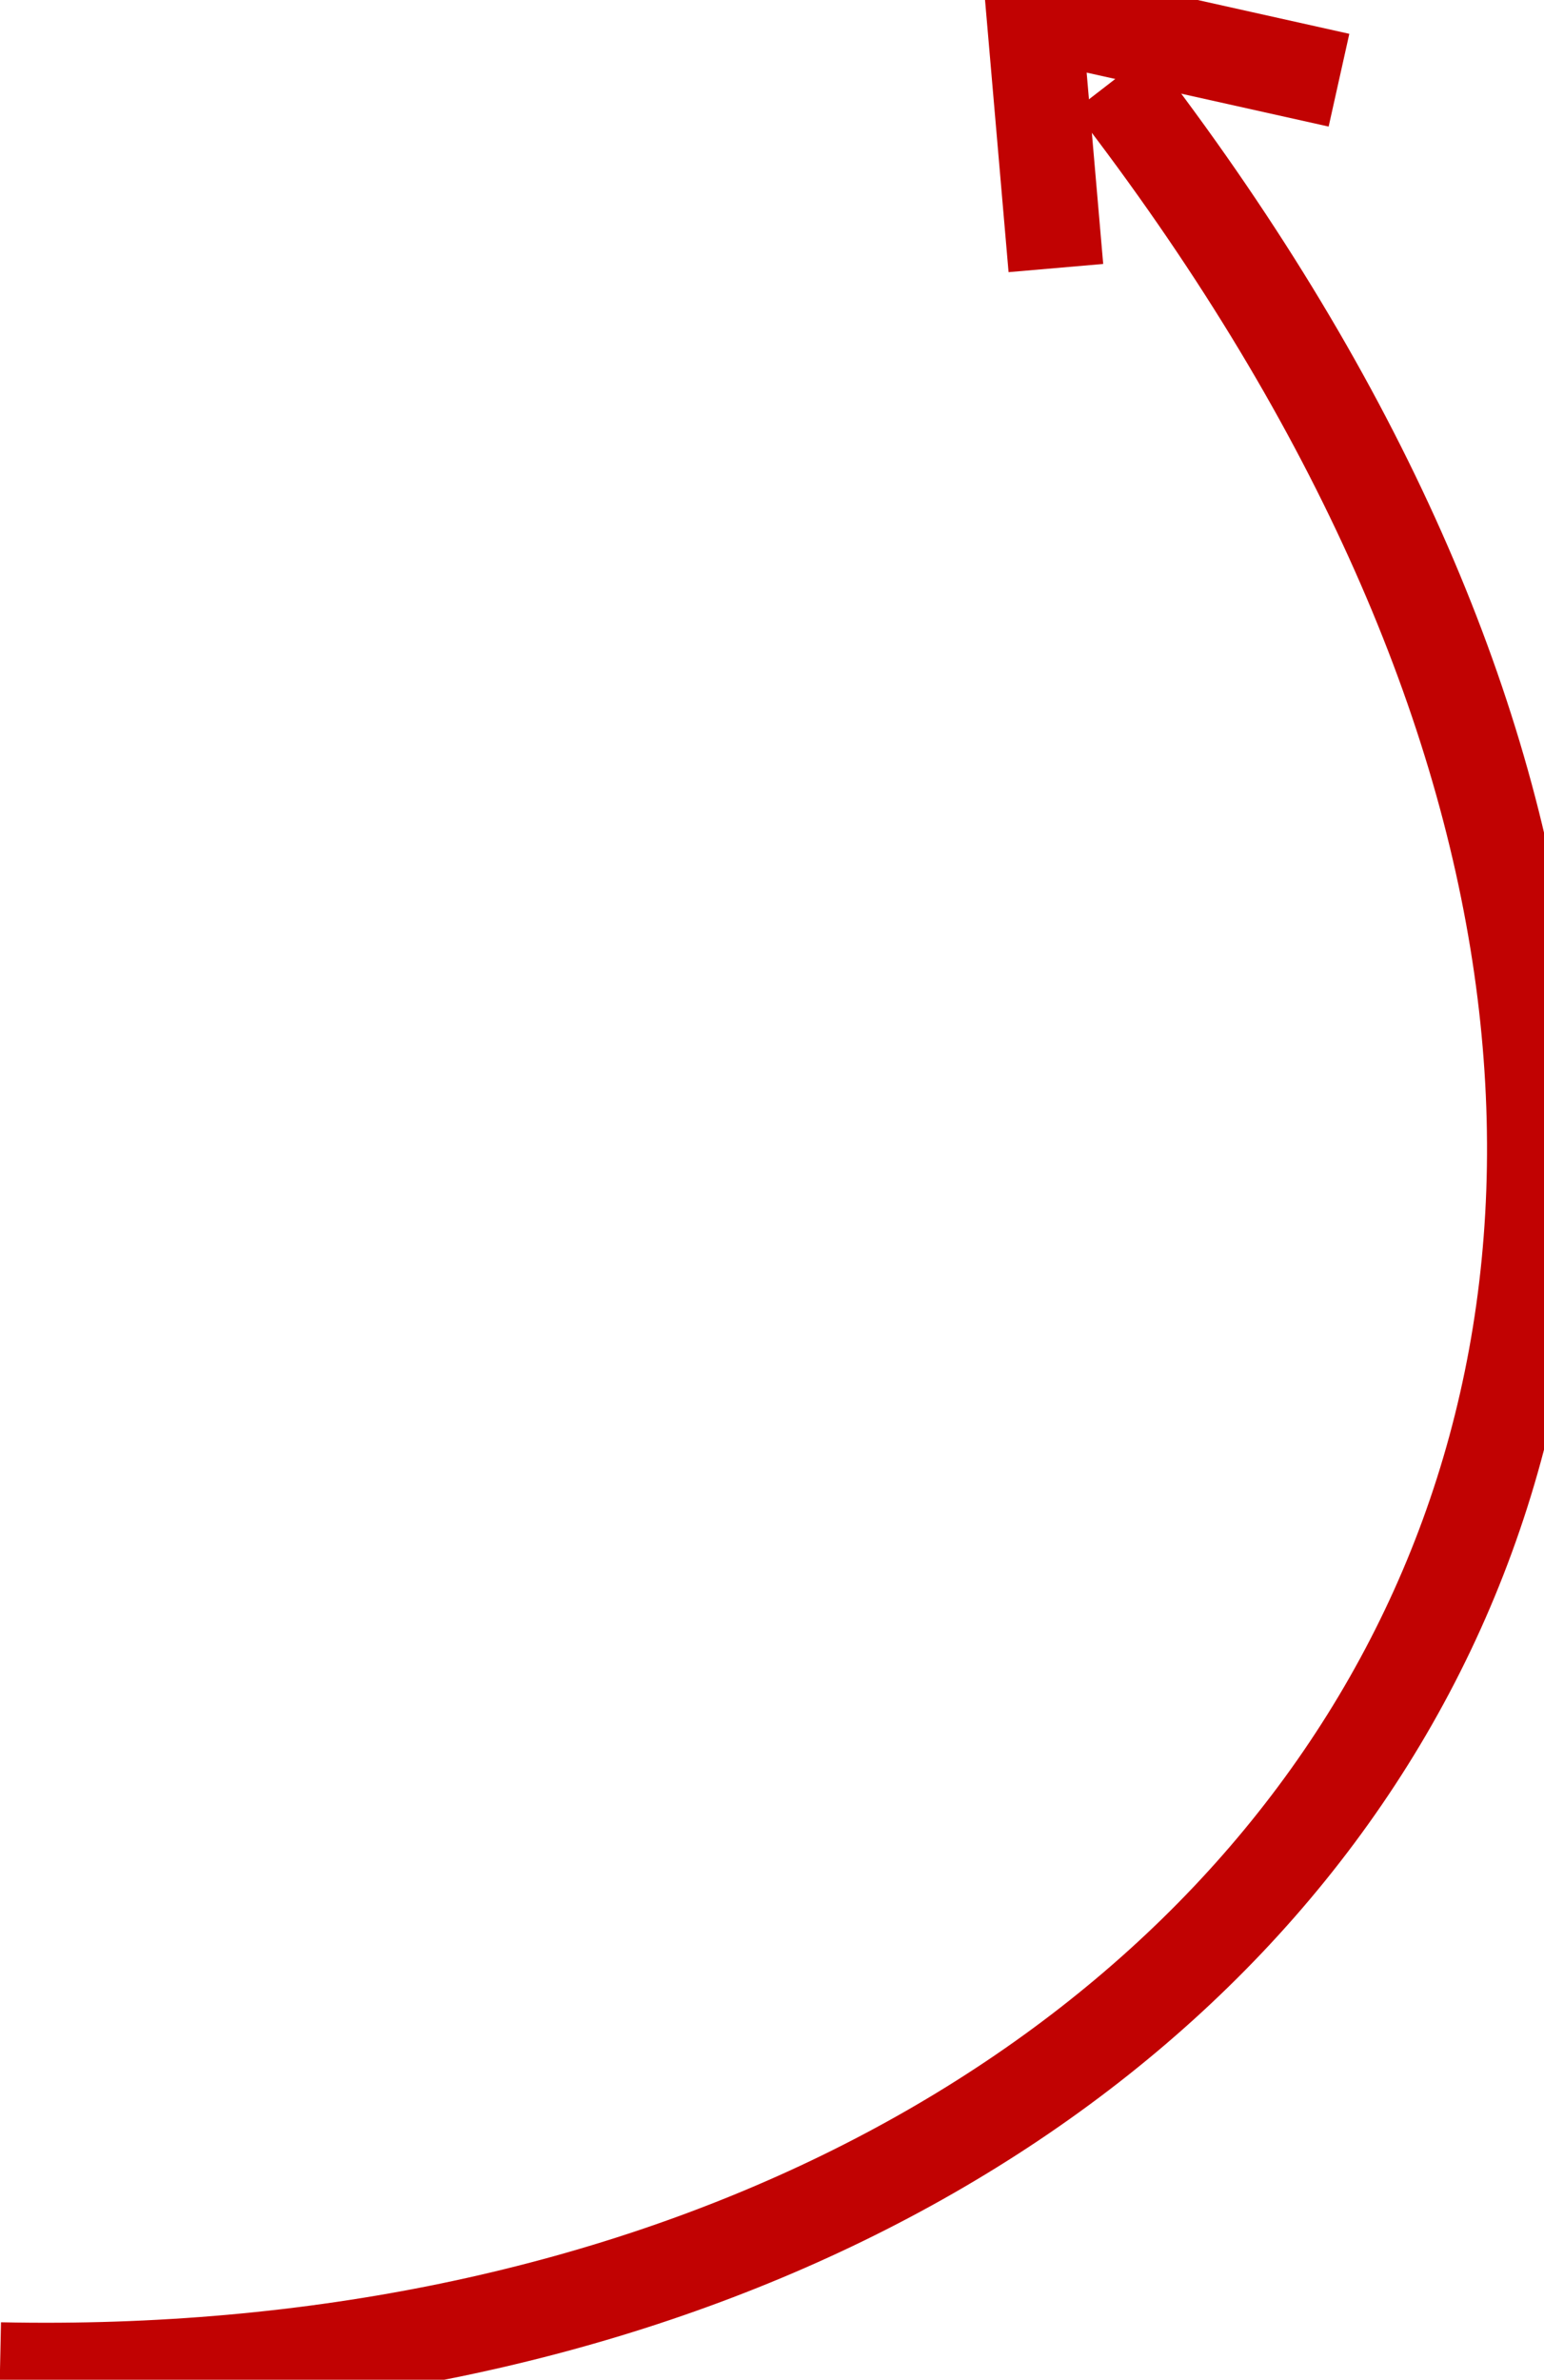 <svg xmlns="http://www.w3.org/2000/svg" viewBox="0 0 325.11 500.88"><defs><style>.cls-1{fill:none;stroke:#c10202;stroke-miterlimit:10;stroke-width:20px;}</style></defs><g id="Layer_2" data-name="Layer 2"><g id="website_elements" data-name="website elements"><path class="cls-1" d="M0,498.78C266.73,504.35,436.13,278.4,234.2,17.11"/><polyline class="cls-1" points="222.33 56.42 217.67 2.55 281.94 16.88"/></g></g></svg>